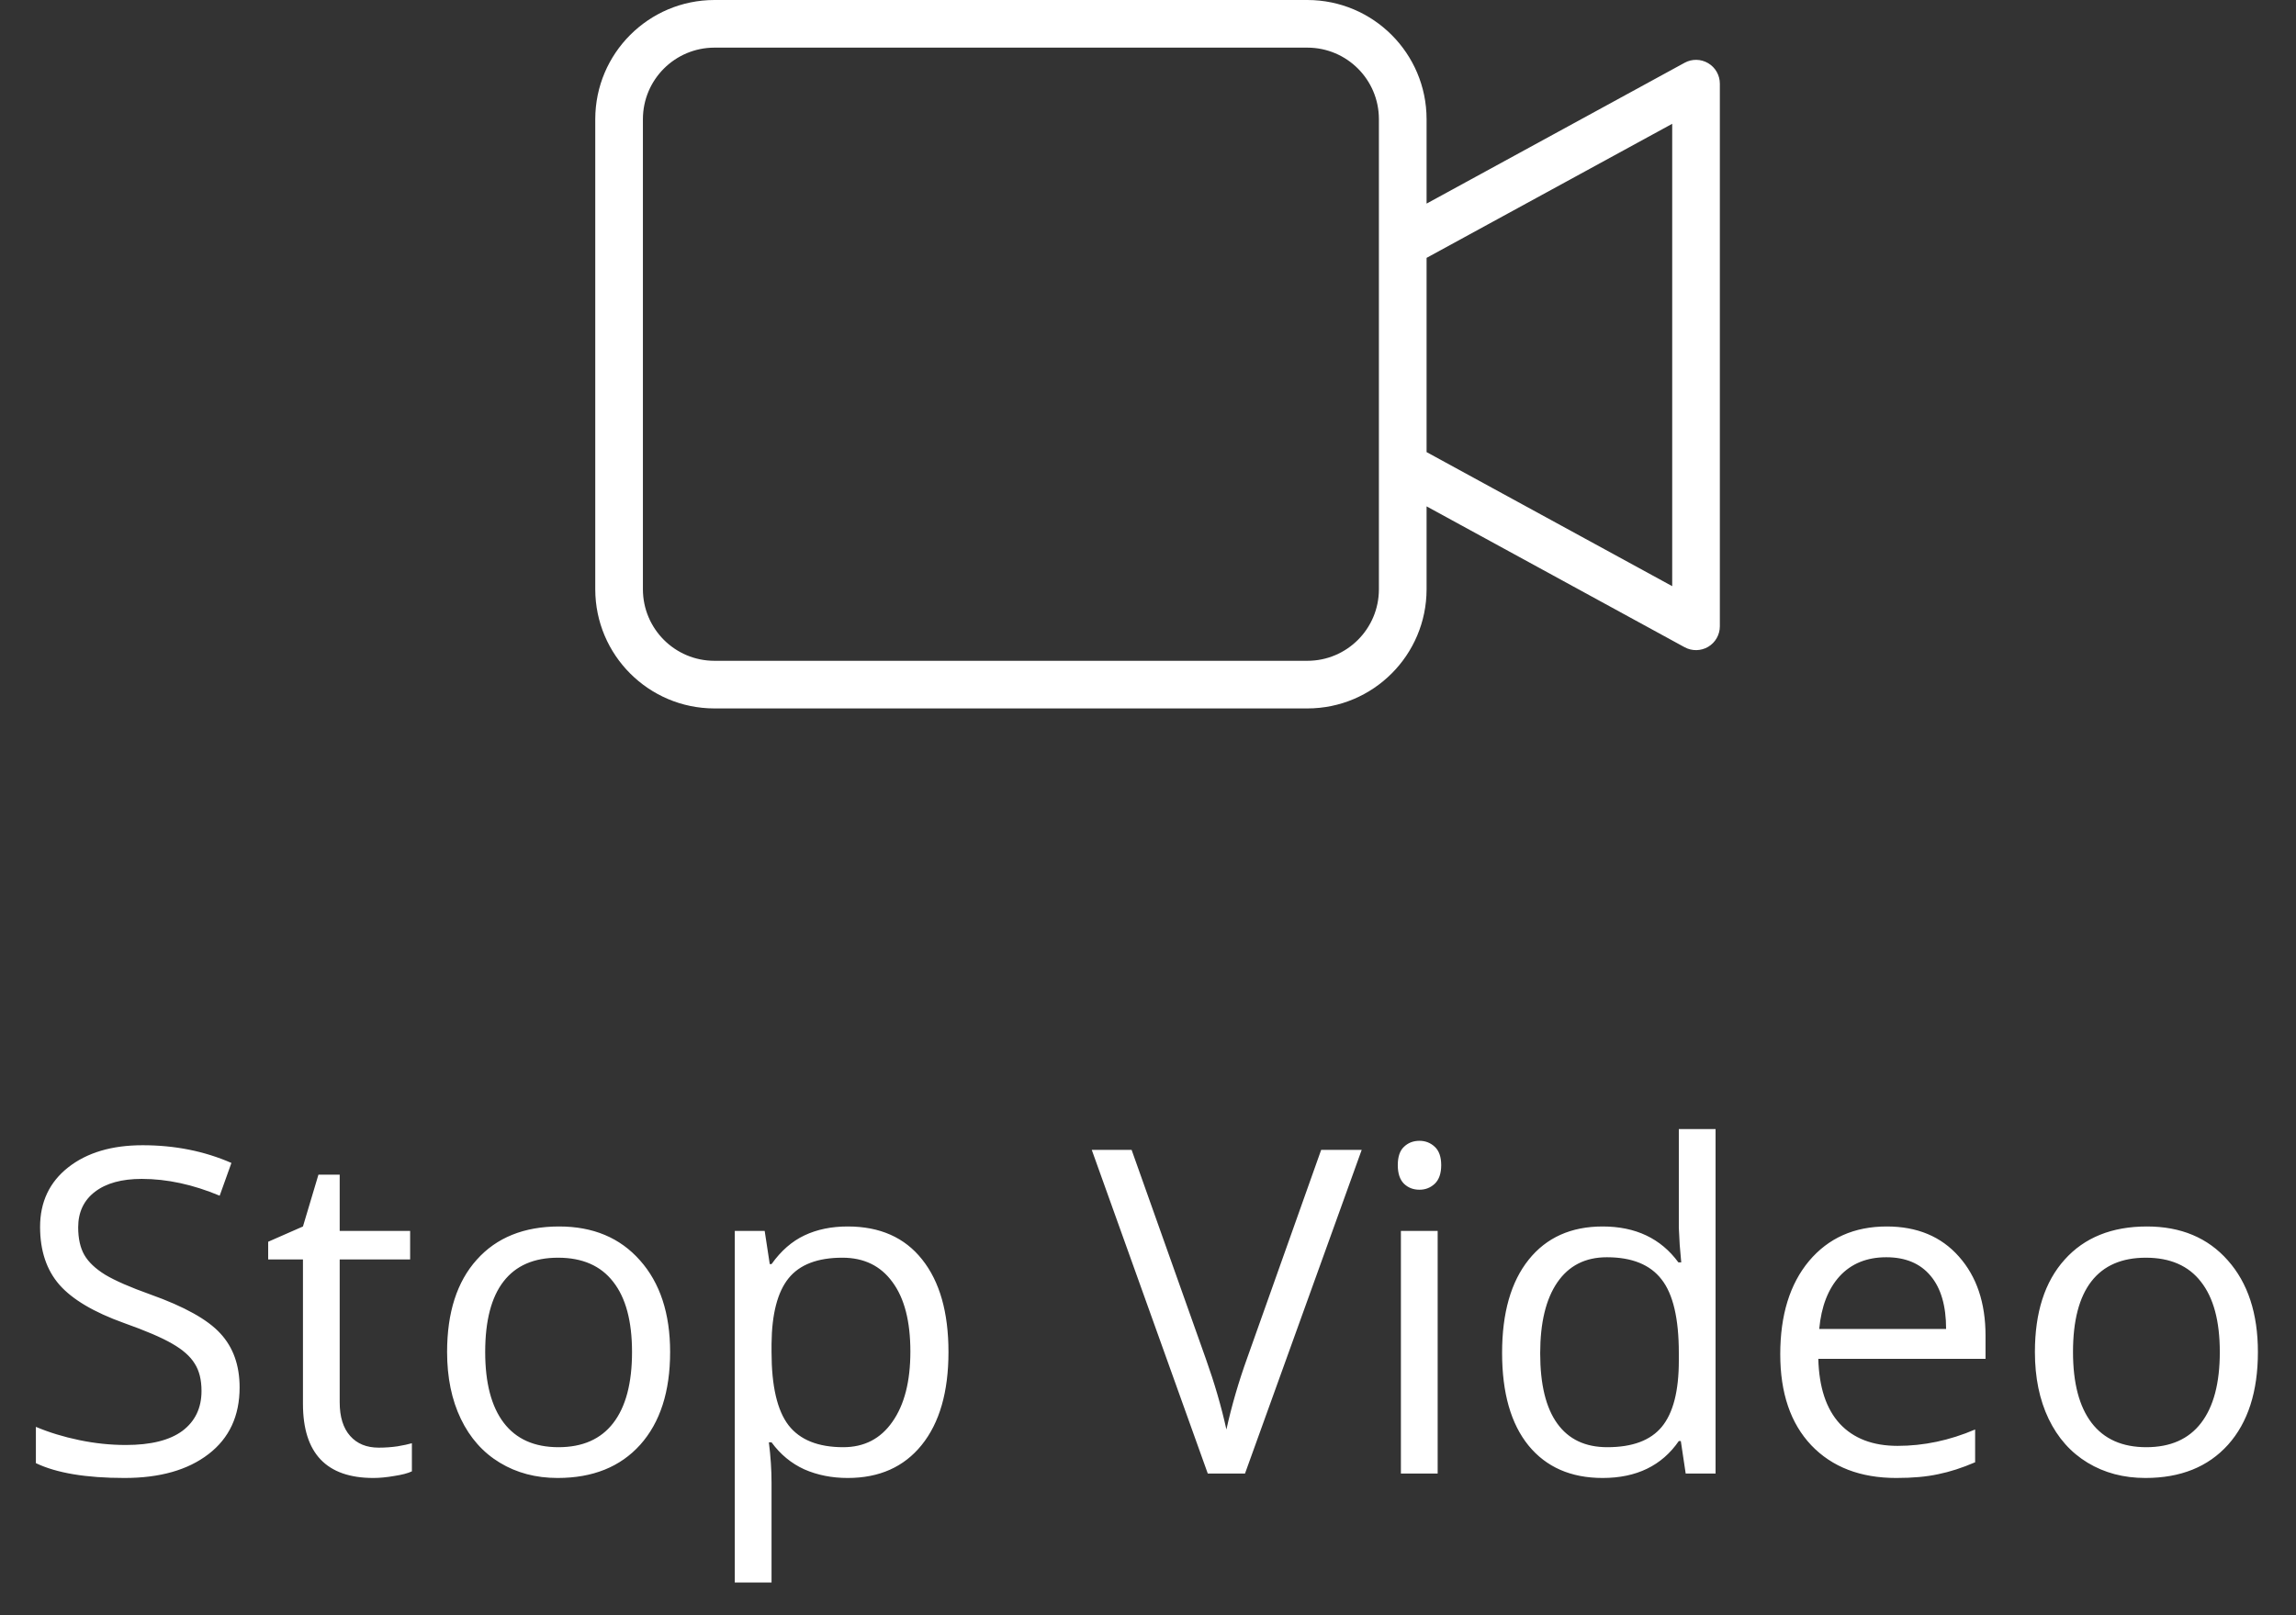 <svg width="81" height="57" viewBox="0 0 81 57" fill="none" xmlns="http://www.w3.org/2000/svg">
<rect x="0" y="0" width="81" height="57" fill="#333333" stroke="none"/>
<path d="M60.263 2.23C60.007 2.078 59.691 2.072 59.431 2.215L50.328 7.185V4.203C50.325 1.883 48.445 0.003 46.125 0H25.203C22.883 0.003 21.003 1.883 21 4.203V20.797C21.003 23.117 22.883 24.997 25.203 25H46.125C48.445 24.997 50.325 23.117 50.328 20.797V17.869L59.431 22.84C59.691 22.982 60.007 22.976 60.263 22.825C60.518 22.673 60.674 22.398 60.674 22.102V2.952C60.674 2.656 60.518 2.381 60.263 2.23ZM48.646 20.797C48.645 22.19 47.516 23.318 46.124 23.319H25.203C23.811 23.318 22.683 22.19 22.681 20.797V4.203C22.683 2.811 23.811 1.683 25.203 1.681H46.125C47.517 1.683 48.645 2.811 48.646 4.203L48.646 20.797ZM58.993 20.685L50.328 15.954V9.1L58.993 4.369V20.685Z" fill="white"/>
<path d="M8.453 48.961C8.453 49.966 8.089 50.75 7.359 51.312C6.63 51.875 5.641 52.156 4.391 52.156C3.036 52.156 1.995 51.982 1.266 51.633V50.352C1.734 50.55 2.245 50.706 2.797 50.82C3.349 50.935 3.896 50.992 4.438 50.992C5.323 50.992 5.99 50.825 6.438 50.492C6.885 50.154 7.109 49.685 7.109 49.086C7.109 48.69 7.029 48.367 6.867 48.117C6.711 47.862 6.445 47.628 6.07 47.414C5.701 47.2 5.135 46.958 4.375 46.688C3.312 46.307 2.552 45.857 2.094 45.336C1.641 44.815 1.414 44.135 1.414 43.297C1.414 42.417 1.745 41.716 2.406 41.195C3.068 40.675 3.943 40.414 5.031 40.414C6.167 40.414 7.211 40.622 8.164 41.039L7.75 42.195C6.807 41.8 5.891 41.602 5 41.602C4.297 41.602 3.747 41.753 3.352 42.055C2.956 42.357 2.758 42.776 2.758 43.312C2.758 43.708 2.831 44.034 2.977 44.289C3.122 44.539 3.367 44.771 3.711 44.984C4.06 45.193 4.591 45.425 5.305 45.68C6.503 46.107 7.326 46.565 7.773 47.055C8.227 47.544 8.453 48.18 8.453 48.961ZM13.359 51.086C13.588 51.086 13.81 51.07 14.023 51.039C14.237 51.003 14.406 50.966 14.531 50.93V51.922C14.391 51.99 14.182 52.044 13.906 52.086C13.635 52.133 13.391 52.156 13.172 52.156C11.516 52.156 10.688 51.284 10.688 49.539V44.445H9.461V43.82L10.688 43.281L11.234 41.453H11.984V43.438H14.469V44.445H11.984V49.484C11.984 50 12.107 50.396 12.352 50.672C12.596 50.948 12.932 51.086 13.359 51.086ZM23.641 47.711C23.641 49.107 23.289 50.198 22.586 50.984C21.883 51.766 20.912 52.156 19.672 52.156C18.906 52.156 18.227 51.977 17.633 51.617C17.039 51.258 16.581 50.742 16.258 50.07C15.935 49.398 15.773 48.612 15.773 47.711C15.773 46.315 16.122 45.229 16.82 44.453C17.518 43.672 18.487 43.281 19.727 43.281C20.924 43.281 21.875 43.68 22.578 44.477C23.287 45.273 23.641 46.352 23.641 47.711ZM17.117 47.711C17.117 48.805 17.336 49.638 17.773 50.211C18.211 50.784 18.854 51.07 19.703 51.07C20.552 51.07 21.195 50.786 21.633 50.219C22.076 49.646 22.297 48.81 22.297 47.711C22.297 46.622 22.076 45.797 21.633 45.234C21.195 44.667 20.547 44.383 19.688 44.383C18.838 44.383 18.198 44.661 17.766 45.219C17.333 45.776 17.117 46.607 17.117 47.711ZM29.906 52.156C29.349 52.156 28.838 52.055 28.375 51.852C27.917 51.643 27.531 51.325 27.219 50.898H27.125C27.188 51.398 27.219 51.872 27.219 52.32V55.844H25.922V43.438H26.977L27.156 44.609H27.219C27.552 44.141 27.94 43.802 28.383 43.594C28.826 43.385 29.333 43.281 29.906 43.281C31.042 43.281 31.917 43.669 32.531 44.445C33.151 45.221 33.461 46.31 33.461 47.711C33.461 49.117 33.146 50.211 32.516 50.992C31.891 51.768 31.021 52.156 29.906 52.156ZM29.719 44.383C28.844 44.383 28.211 44.625 27.82 45.109C27.43 45.594 27.229 46.365 27.219 47.422V47.711C27.219 48.914 27.419 49.776 27.82 50.297C28.221 50.812 28.865 51.07 29.75 51.07C30.49 51.07 31.068 50.771 31.484 50.172C31.906 49.573 32.117 48.747 32.117 47.695C32.117 46.628 31.906 45.81 31.484 45.242C31.068 44.669 30.479 44.383 29.719 44.383ZM46.609 40.578H48.039L43.922 52H42.609L38.516 40.578H39.922L42.547 47.969C42.849 48.818 43.089 49.643 43.266 50.445C43.453 49.602 43.698 48.76 44 47.922L46.609 40.578ZM50.719 52H49.422V43.438H50.719V52ZM49.312 41.117C49.312 40.82 49.385 40.604 49.531 40.469C49.677 40.328 49.859 40.258 50.078 40.258C50.286 40.258 50.466 40.328 50.617 40.469C50.768 40.609 50.844 40.825 50.844 41.117C50.844 41.409 50.768 41.628 50.617 41.773C50.466 41.914 50.286 41.984 50.078 41.984C49.859 41.984 49.677 41.914 49.531 41.773C49.385 41.628 49.312 41.409 49.312 41.117ZM59.297 50.852H59.227C58.628 51.721 57.732 52.156 56.539 52.156C55.419 52.156 54.547 51.773 53.922 51.008C53.302 50.242 52.992 49.154 52.992 47.742C52.992 46.331 53.305 45.234 53.93 44.453C54.555 43.672 55.425 43.281 56.539 43.281C57.7 43.281 58.591 43.703 59.211 44.547H59.312L59.258 43.93L59.227 43.328V39.844H60.523V52H59.469L59.297 50.852ZM56.703 51.07C57.589 51.07 58.229 50.831 58.625 50.352C59.026 49.867 59.227 49.089 59.227 48.016V47.742C59.227 46.529 59.023 45.664 58.617 45.148C58.216 44.628 57.573 44.367 56.688 44.367C55.927 44.367 55.344 44.664 54.938 45.258C54.536 45.846 54.336 46.68 54.336 47.758C54.336 48.852 54.536 49.677 54.938 50.234C55.339 50.792 55.927 51.07 56.703 51.07ZM66.898 52.156C65.633 52.156 64.633 51.771 63.898 51C63.169 50.229 62.805 49.159 62.805 47.789C62.805 46.409 63.143 45.312 63.82 44.5C64.503 43.688 65.417 43.281 66.562 43.281C67.635 43.281 68.484 43.635 69.109 44.344C69.734 45.047 70.047 45.977 70.047 47.133V47.953H64.148C64.174 48.958 64.427 49.721 64.906 50.242C65.391 50.763 66.07 51.023 66.945 51.023C67.867 51.023 68.779 50.831 69.68 50.445V51.602C69.221 51.8 68.787 51.94 68.375 52.023C67.969 52.112 67.477 52.156 66.898 52.156ZM66.547 44.367C65.859 44.367 65.31 44.591 64.898 45.039C64.492 45.487 64.253 46.107 64.18 46.898H68.656C68.656 46.081 68.474 45.456 68.109 45.023C67.745 44.586 67.224 44.367 66.547 44.367ZM79.656 47.711C79.656 49.107 79.305 50.198 78.602 50.984C77.898 51.766 76.927 52.156 75.688 52.156C74.922 52.156 74.242 51.977 73.648 51.617C73.055 51.258 72.596 50.742 72.273 50.07C71.951 49.398 71.789 48.612 71.789 47.711C71.789 46.315 72.138 45.229 72.836 44.453C73.534 43.672 74.503 43.281 75.742 43.281C76.94 43.281 77.891 43.68 78.594 44.477C79.302 45.273 79.656 46.352 79.656 47.711ZM73.133 47.711C73.133 48.805 73.352 49.638 73.789 50.211C74.227 50.784 74.87 51.07 75.719 51.07C76.568 51.07 77.211 50.786 77.648 50.219C78.091 49.646 78.312 48.81 78.312 47.711C78.312 46.622 78.091 45.797 77.648 45.234C77.211 44.667 76.562 44.383 75.703 44.383C74.854 44.383 74.213 44.661 73.781 45.219C73.349 45.776 73.133 46.607 73.133 47.711Z" fill="white"/>
</svg>
